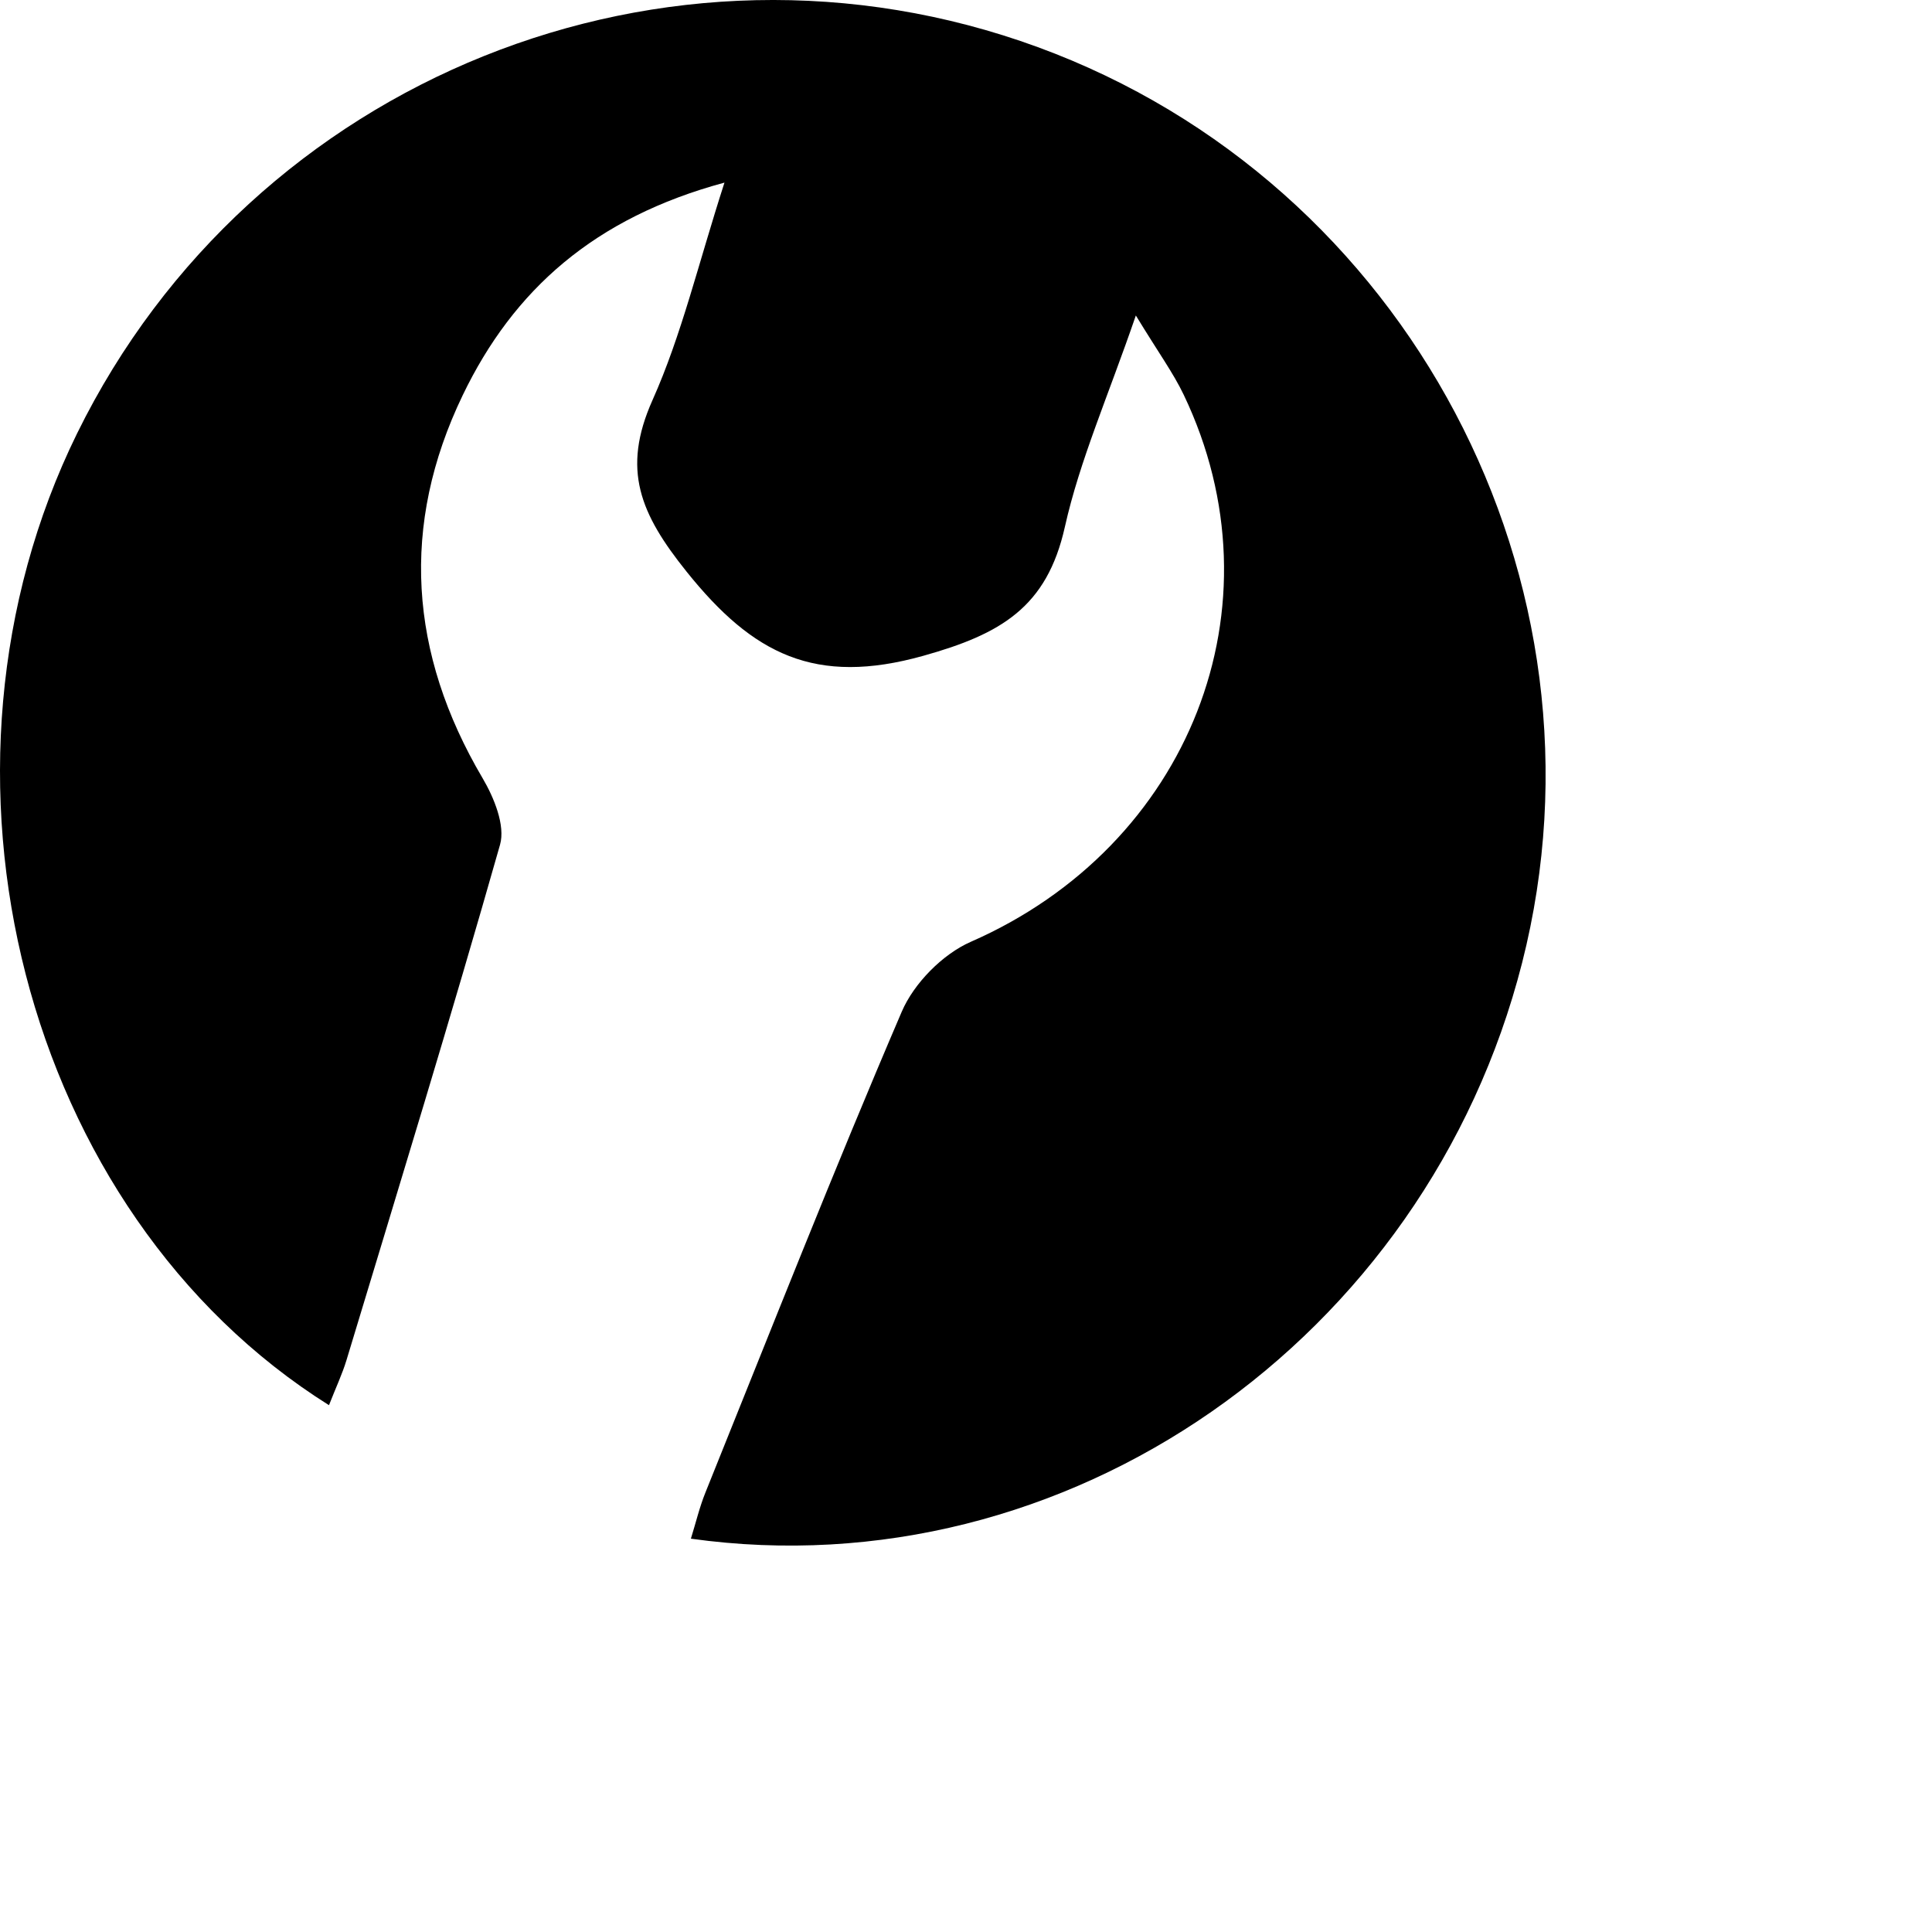 <?xml version="1.0" encoding="utf-8"?>
<!-- Generator: Adobe Illustrator 27.2.0, SVG Export Plug-In . SVG Version: 6.00 Build 0)  -->
<svg version="1.1" id="Layer_1" xmlns="http://www.w3.org/2000/svg" xmlns:xlink="http://www.w3.org/1999/xlink" x="0px" y="0px"
	 viewBox="0 0 1000 1000" style="enable-background:new 0 0 1000 1000;" xml:space="preserve">
<g>
	<path d="M170.28,727.32c3.66-9.34,6.9-16.18,9.07-23.34c26.85-88.82,54.12-177.52,79.47-266.77c2.82-9.93-3.13-24.41-9.03-34.42
		c-38.06-64.54-42.68-130.93-10.3-198.21c26.25-54.55,68.19-91.91,135.49-110.06c-13.61,42.15-22.16,78.83-37.25,112.59
		c-16.12,36.08-6.3,58.91,17.69,88.83c34.28,42.75,66.54,59.18,122.52,43.49c40.06-11.22,63.92-25.09,73.22-66.66
		c7.72-34.5,22.32-67.46,36.75-109.48c11.8,19.38,19.34,29.69,24.76,41.01c52.31,109.36,3.02,233.59-110.17,283.17
		c-14.61,6.4-29.45,21.48-35.75,36.16c-35.33,82.34-68.12,165.77-101.62,248.89c-3.06,7.58-4.96,15.63-7.53,23.9
		c194.36,27.14,380.6-102.89,430.24-298.08c50.18-197.3-58.99-403.72-250.67-473.95C345.17-45.95,130.32,40.43,39.92,224.3
		C-46.32,399.74,11.71,627.77,170.28,727.32z"/>
</g>
</svg>

